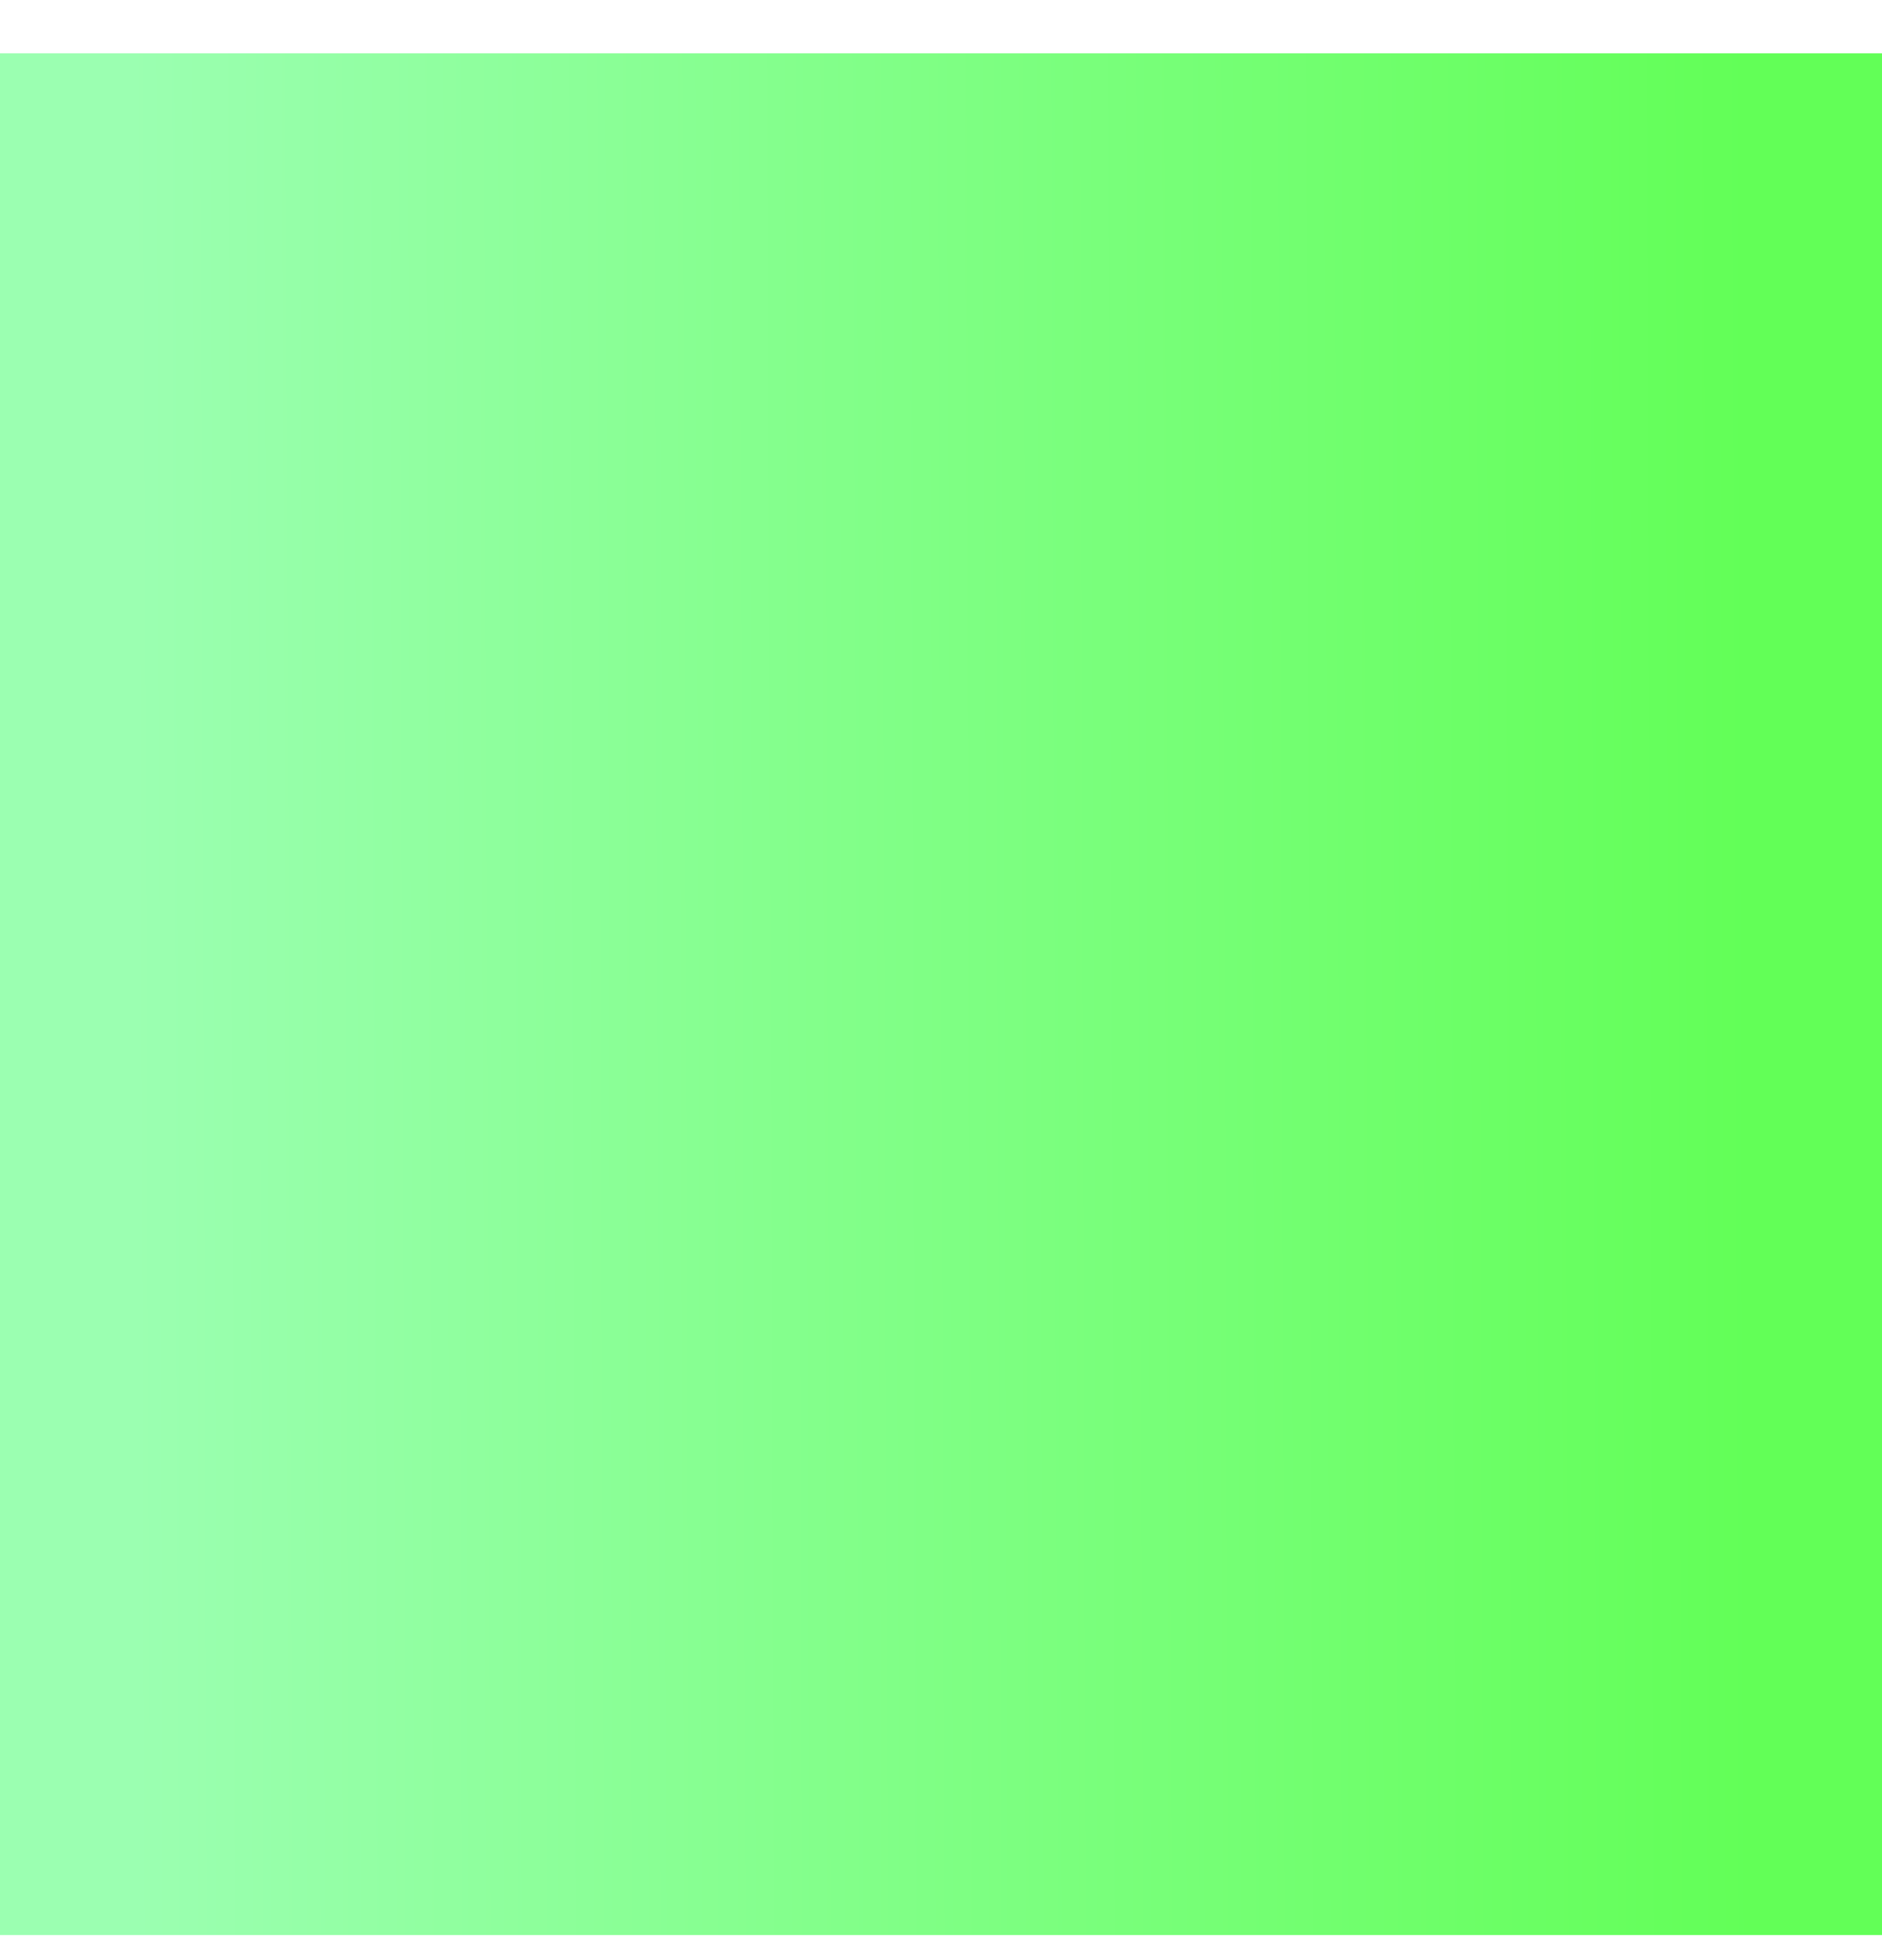 <svg width="24" height="25" viewBox="0 0 24 25" fill="none" xmlns="http://www.w3.org/2000/svg">
<path d="M0 24.68H24V0.68H0V24.68Z" fill="url(#paint0_linear_190_468)"/>
<defs>
<linearGradient id="paint0_linear_190_468" x1="1.771" y1="34" x2="22.385" y2="33.925" gradientUnits="userSpaceOnUse">
<stop stop-color="#9BFFB1"/>
<stop offset="1" stop-color="#62FF57"/>
</linearGradient>
</defs>
</svg>

